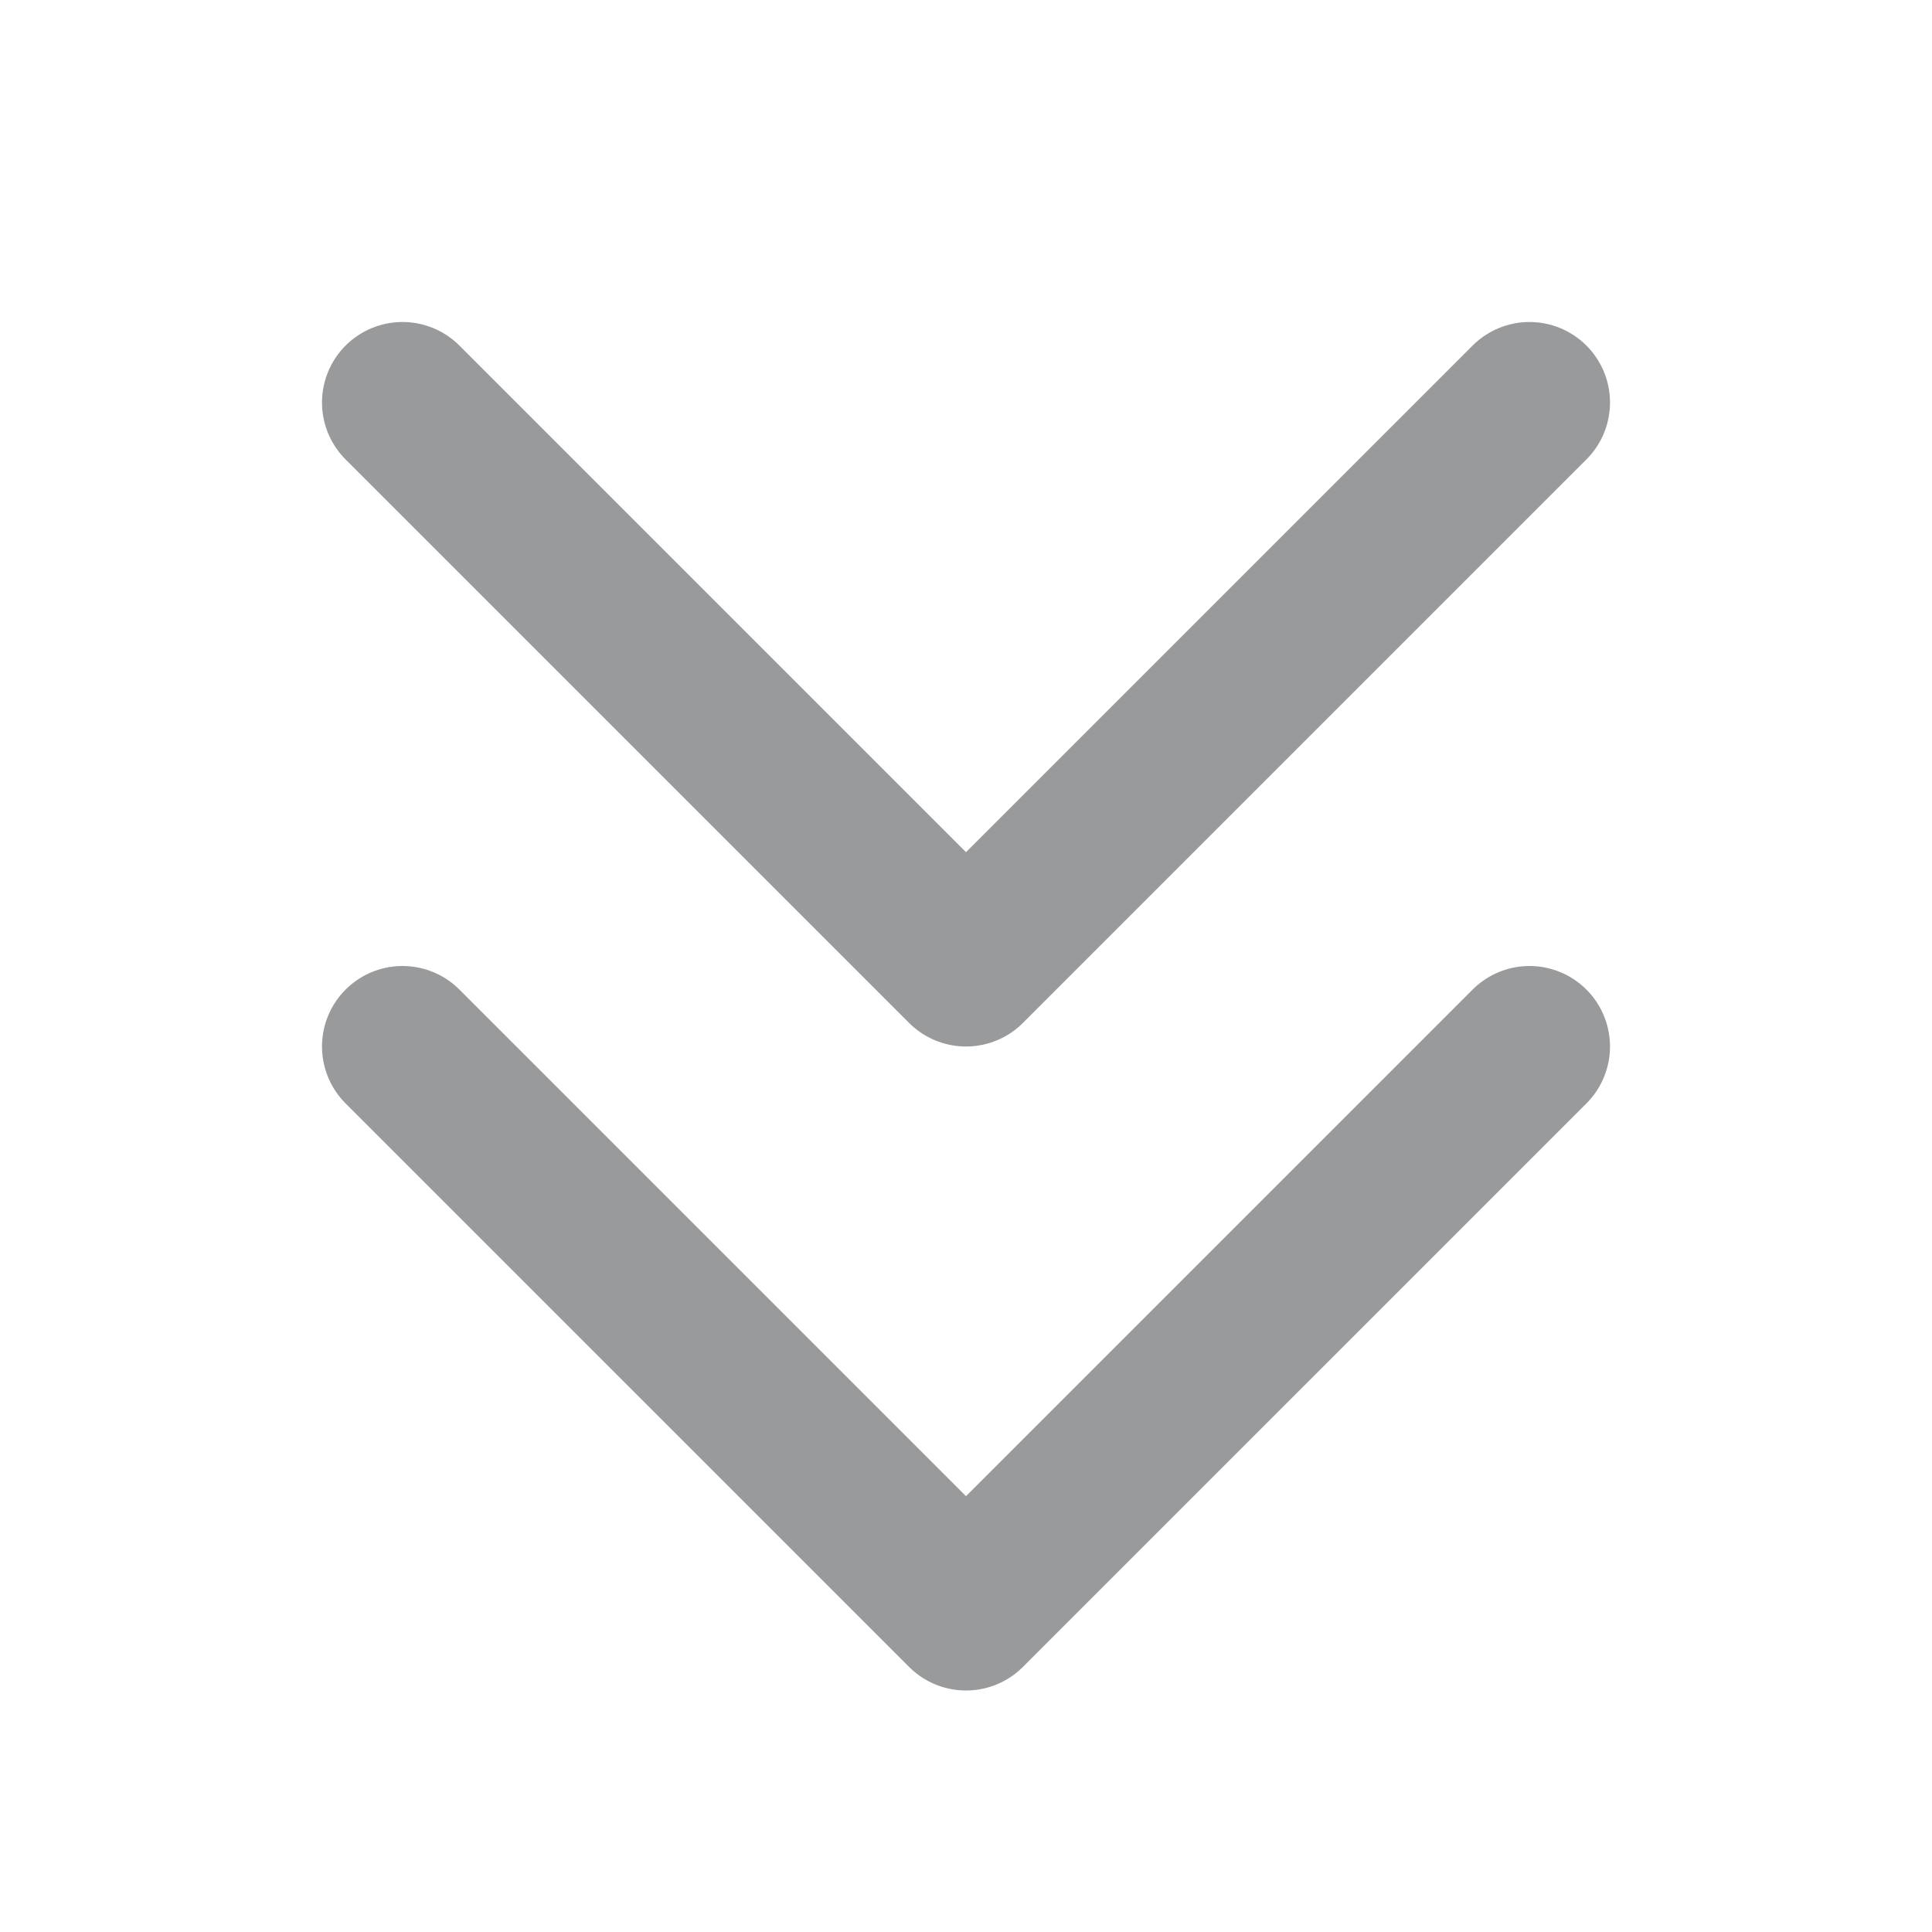 <svg width="24" height="24" viewBox="0 0 24 24" fill="none" xmlns="http://www.w3.org/2000/svg">
    <path d="M19 13L12 20L5 13M19 5L12 12L5 5" stroke="#989A9C" stroke-width="2" stroke-linecap="round" stroke-linejoin="round" />
</svg>
